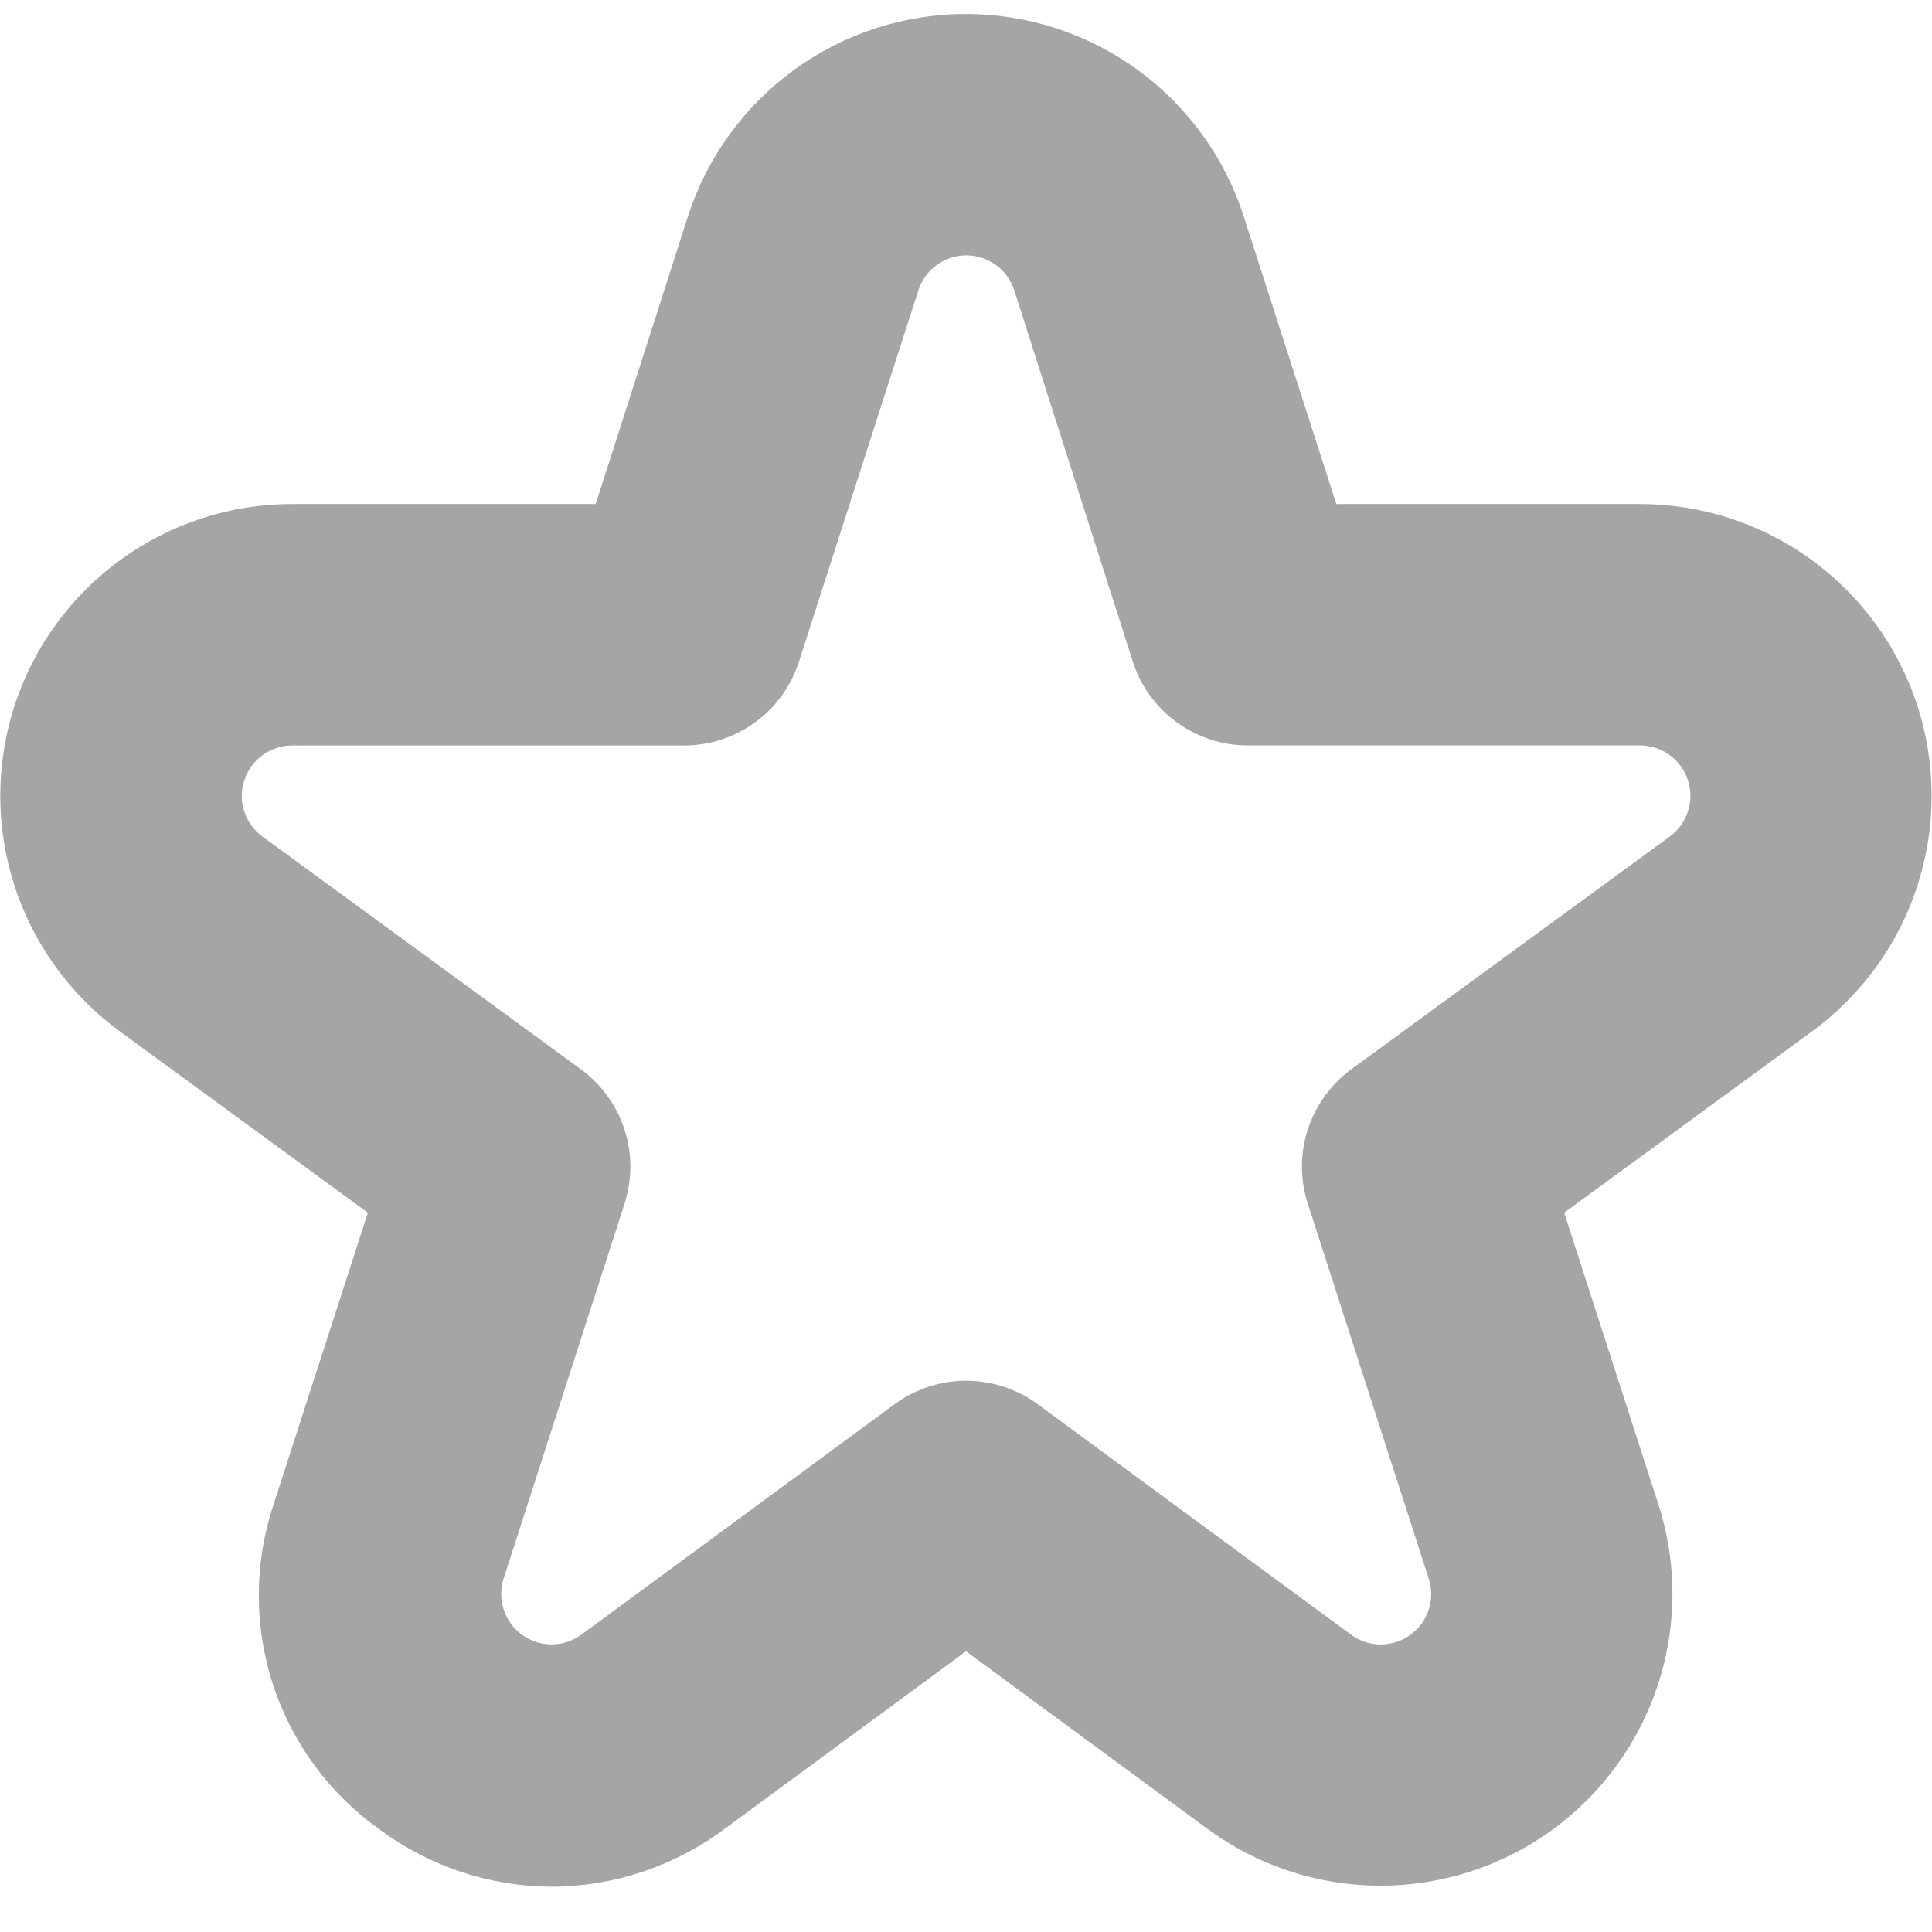 <svg width="24" height="24" viewBox="0 0 30 30" fill="none" xmlns="http://www.w3.org/2000/svg">
<g clip-path="url(#clip0_20_579)">
<path d="M8.565 29.297C7.611 29.293 6.683 28.987 5.914 28.422C5.128 27.869 4.541 27.078 4.241 26.165C3.942 25.252 3.945 24.266 4.25 23.355L5.712 18.831L1.862 16.016C1.091 15.452 0.517 14.658 0.223 13.749C-0.07 12.839 -0.069 11.859 0.228 10.95C0.525 10.042 1.102 9.25 1.876 8.689C2.65 8.128 3.581 7.826 4.537 7.826H9.25L10.681 3.364C10.975 2.45 11.551 1.653 12.327 1.087C13.102 0.522 14.038 0.217 14.998 0.217C15.957 0.217 16.892 0.522 17.668 1.087C18.444 1.653 19.02 2.45 19.314 3.364L20.75 7.826H25.462C26.418 7.826 27.35 8.128 28.124 8.689C28.898 9.251 29.474 10.042 29.771 10.951C30.067 11.86 30.069 12.839 29.775 13.749C29.482 14.659 28.908 15.452 28.136 16.016L24.288 18.831L25.75 23.355C26.045 24.267 26.043 25.25 25.744 26.161C25.445 27.072 24.865 27.865 24.087 28.426C23.309 28.986 22.373 29.286 21.414 29.281C20.455 29.276 19.522 28.967 18.75 28.399L15 25.641L11.25 28.4C10.474 28.979 9.533 29.293 8.565 29.297ZM4.537 11.576C4.372 11.576 4.212 11.628 4.078 11.725C3.945 11.822 3.845 11.959 3.794 12.115C3.742 12.272 3.742 12.441 3.792 12.598C3.843 12.755 3.942 12.892 4.075 12.99L9.02 16.604C9.338 16.837 9.575 17.164 9.697 17.539C9.819 17.914 9.819 18.318 9.697 18.694L7.822 24.506C7.77 24.664 7.77 24.834 7.821 24.992C7.872 25.15 7.972 25.288 8.106 25.385C8.241 25.482 8.403 25.535 8.569 25.534C8.735 25.533 8.896 25.48 9.03 25.381L13.891 21.805C14.213 21.568 14.603 21.44 15.002 21.44C15.402 21.44 15.792 21.568 16.114 21.805L20.975 25.38C21.108 25.479 21.27 25.534 21.437 25.535C21.603 25.536 21.765 25.484 21.9 25.386C22.035 25.288 22.135 25.15 22.186 24.992C22.237 24.833 22.235 24.663 22.183 24.505L20.308 18.692C20.186 18.317 20.186 17.913 20.308 17.538C20.43 17.163 20.667 16.835 20.985 16.602L25.929 12.989C26.062 12.891 26.161 12.754 26.211 12.597C26.262 12.44 26.261 12.271 26.21 12.115C26.159 11.958 26.06 11.821 25.926 11.724C25.793 11.627 25.632 11.575 25.468 11.575H19.375C18.978 11.575 18.591 11.449 18.27 11.214C17.949 10.98 17.711 10.65 17.59 10.272L15.75 4.509C15.699 4.351 15.6 4.213 15.466 4.116C15.332 4.018 15.171 3.965 15.005 3.965C14.839 3.965 14.678 4.018 14.544 4.116C14.41 4.213 14.311 4.351 14.26 4.509L12.406 10.274C12.285 10.651 12.048 10.981 11.727 11.215C11.408 11.449 11.021 11.575 10.625 11.576H4.537Z" fill="#A5A5A5"/>
</g>
<defs>
<clipPath id="clip0_20_579">
<rect width="30" height="30" fill="white"/>
</clipPath>
</defs>
</svg>
